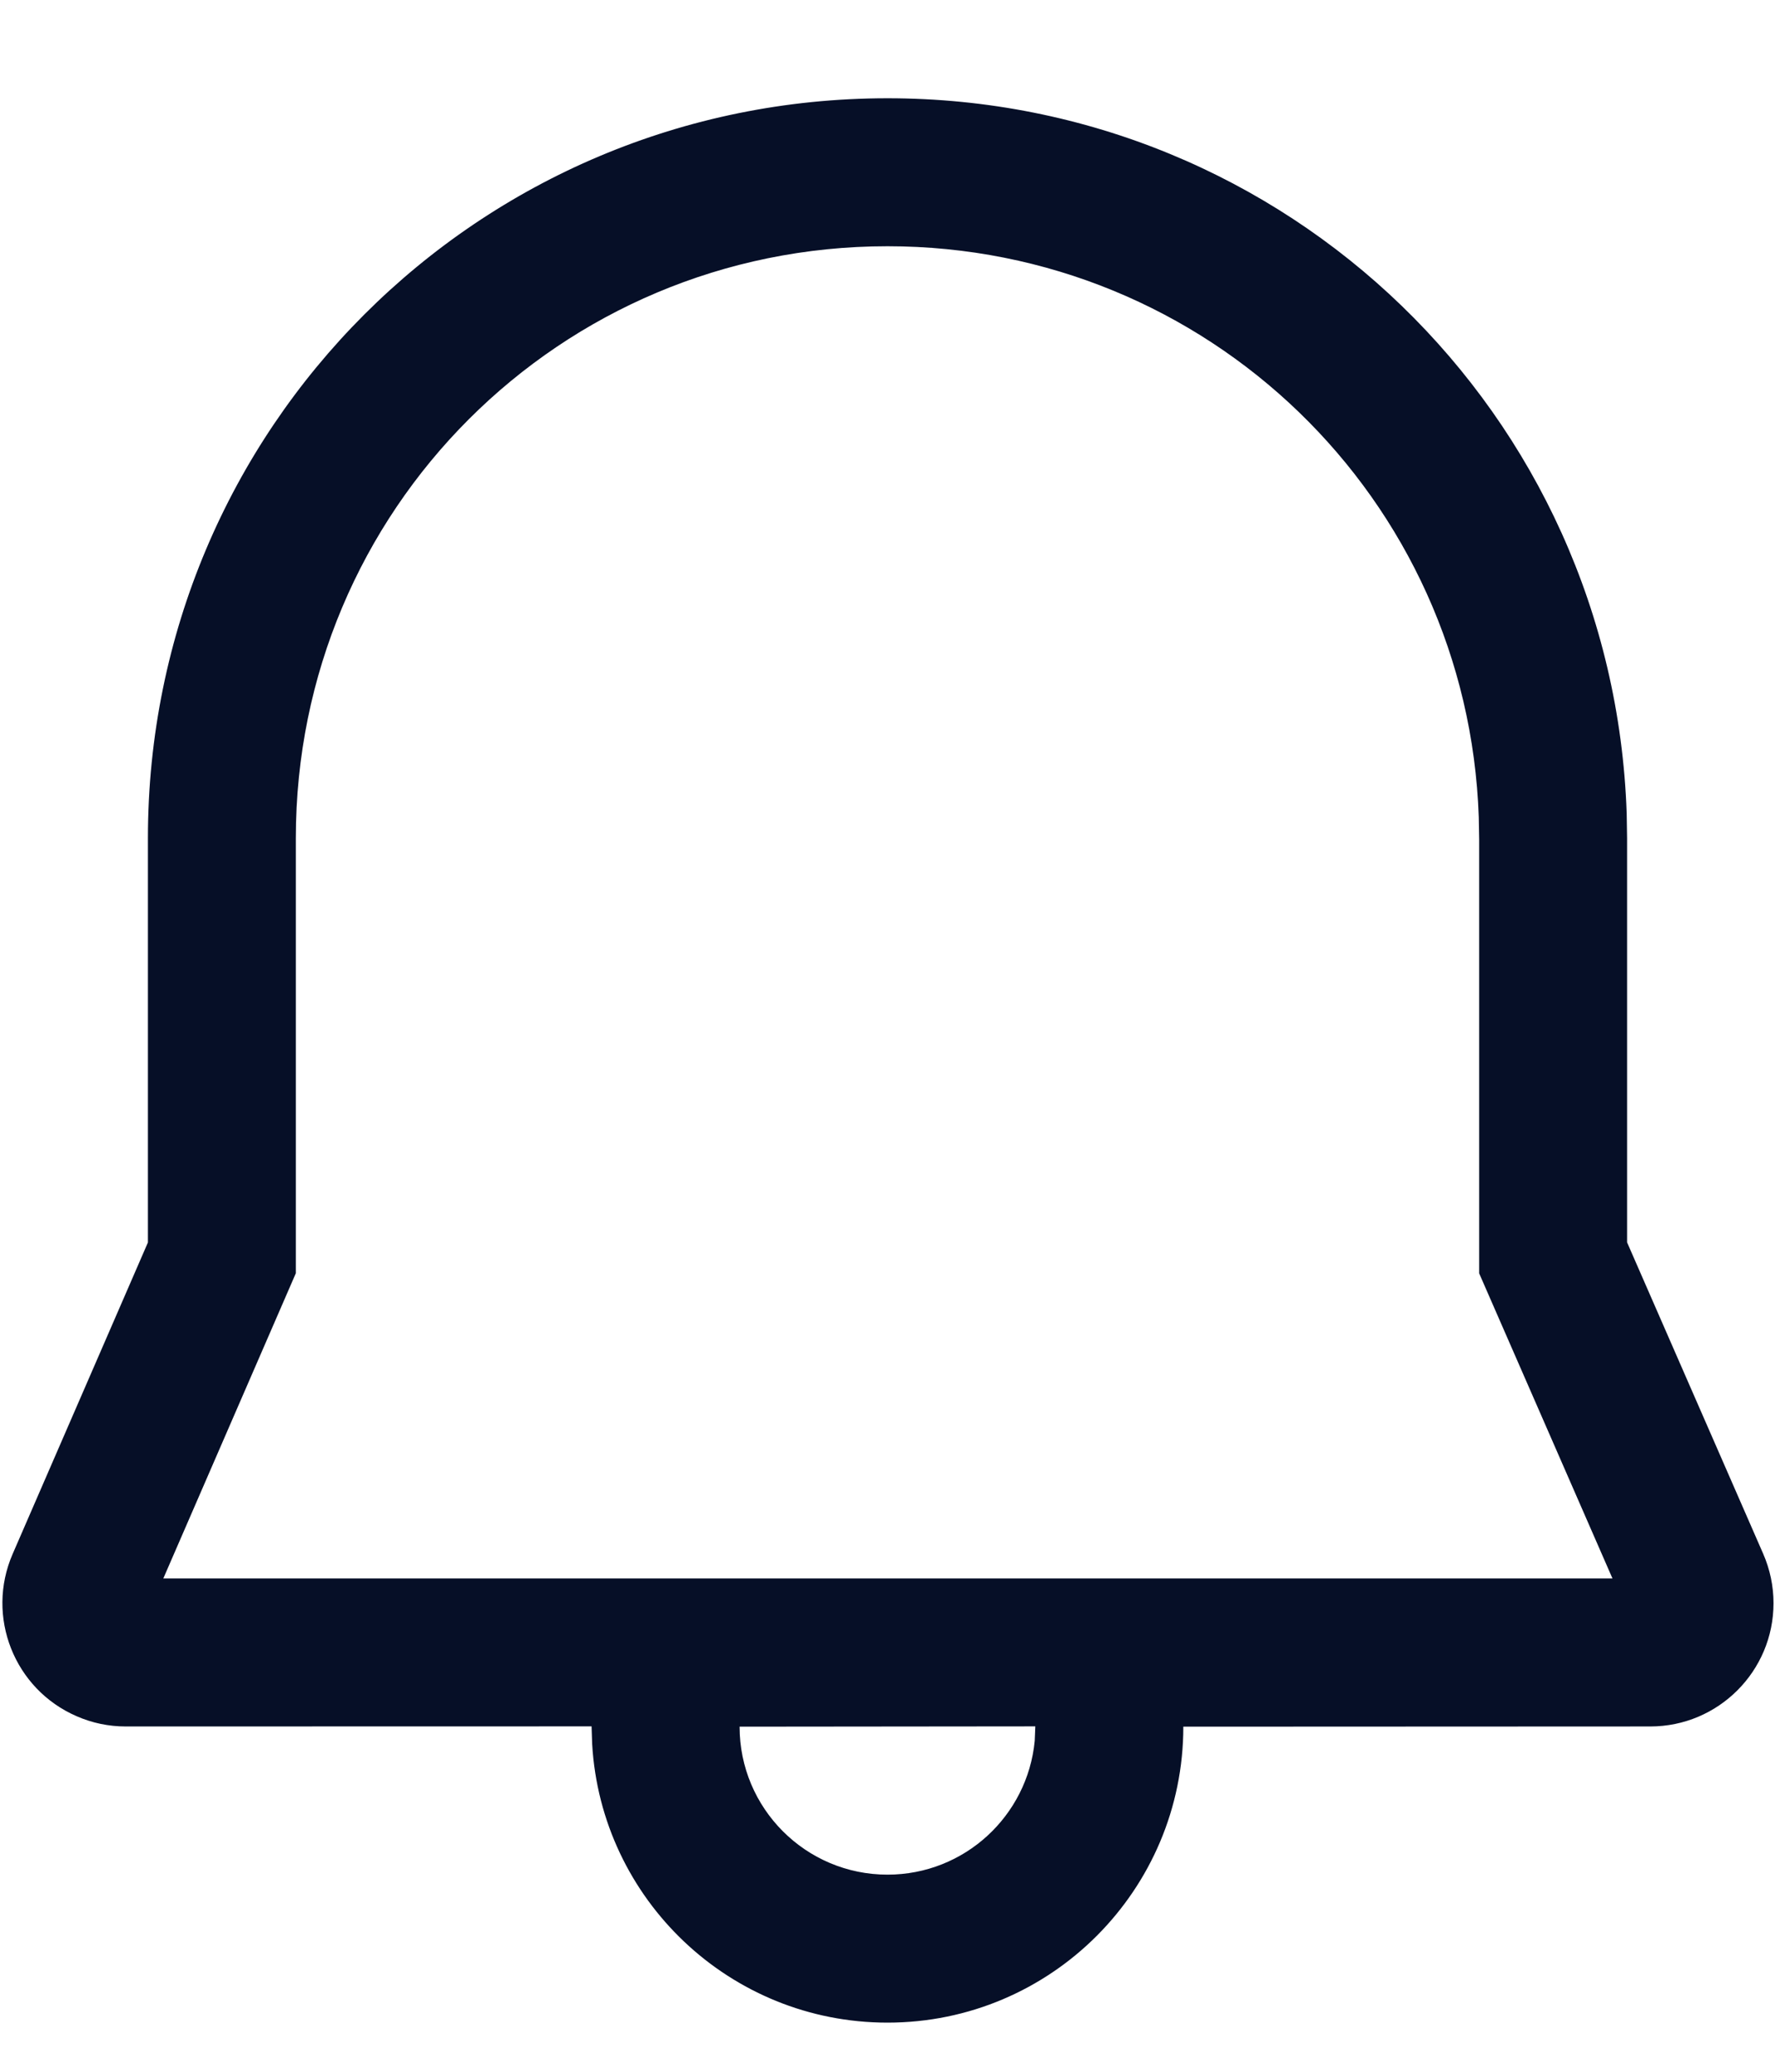 <svg width="18" height="21" viewBox="0 0 18 21" fill="none" xmlns="http://www.w3.org/2000/svg">
<path d="M9 0.996C13.05 0.996 16.357 4.191 16.496 8.245L16.5 8.496V12.593L17.88 15.749C17.949 15.907 17.985 16.078 17.985 16.25C17.985 16.94 17.425 17.5 16.735 17.5L12 17.502C12 19.158 10.657 20.502 9 20.502C7.402 20.502 6.096 19.253 6.005 17.678L5.999 17.499L1.275 17.5C1.103 17.5 0.934 17.465 0.777 17.396C0.144 17.122 -0.147 16.385 0.128 15.752L1.5 12.594V8.496C1.5 4.341 4.852 0.996 9 0.996ZM10.499 17.499L7.5 17.502C7.5 18.33 8.171 19.002 9 19.002C9.78 19.002 10.42 18.407 10.493 17.646L10.499 17.499ZM9 2.496C5.68 2.496 3 5.17 3 8.496V12.906L1.656 16H16.352L15 12.907L15 8.509L14.996 8.284C14.885 5.05 12.241 2.496 9 2.496Z" fill="#060F27"/>
</svg>
